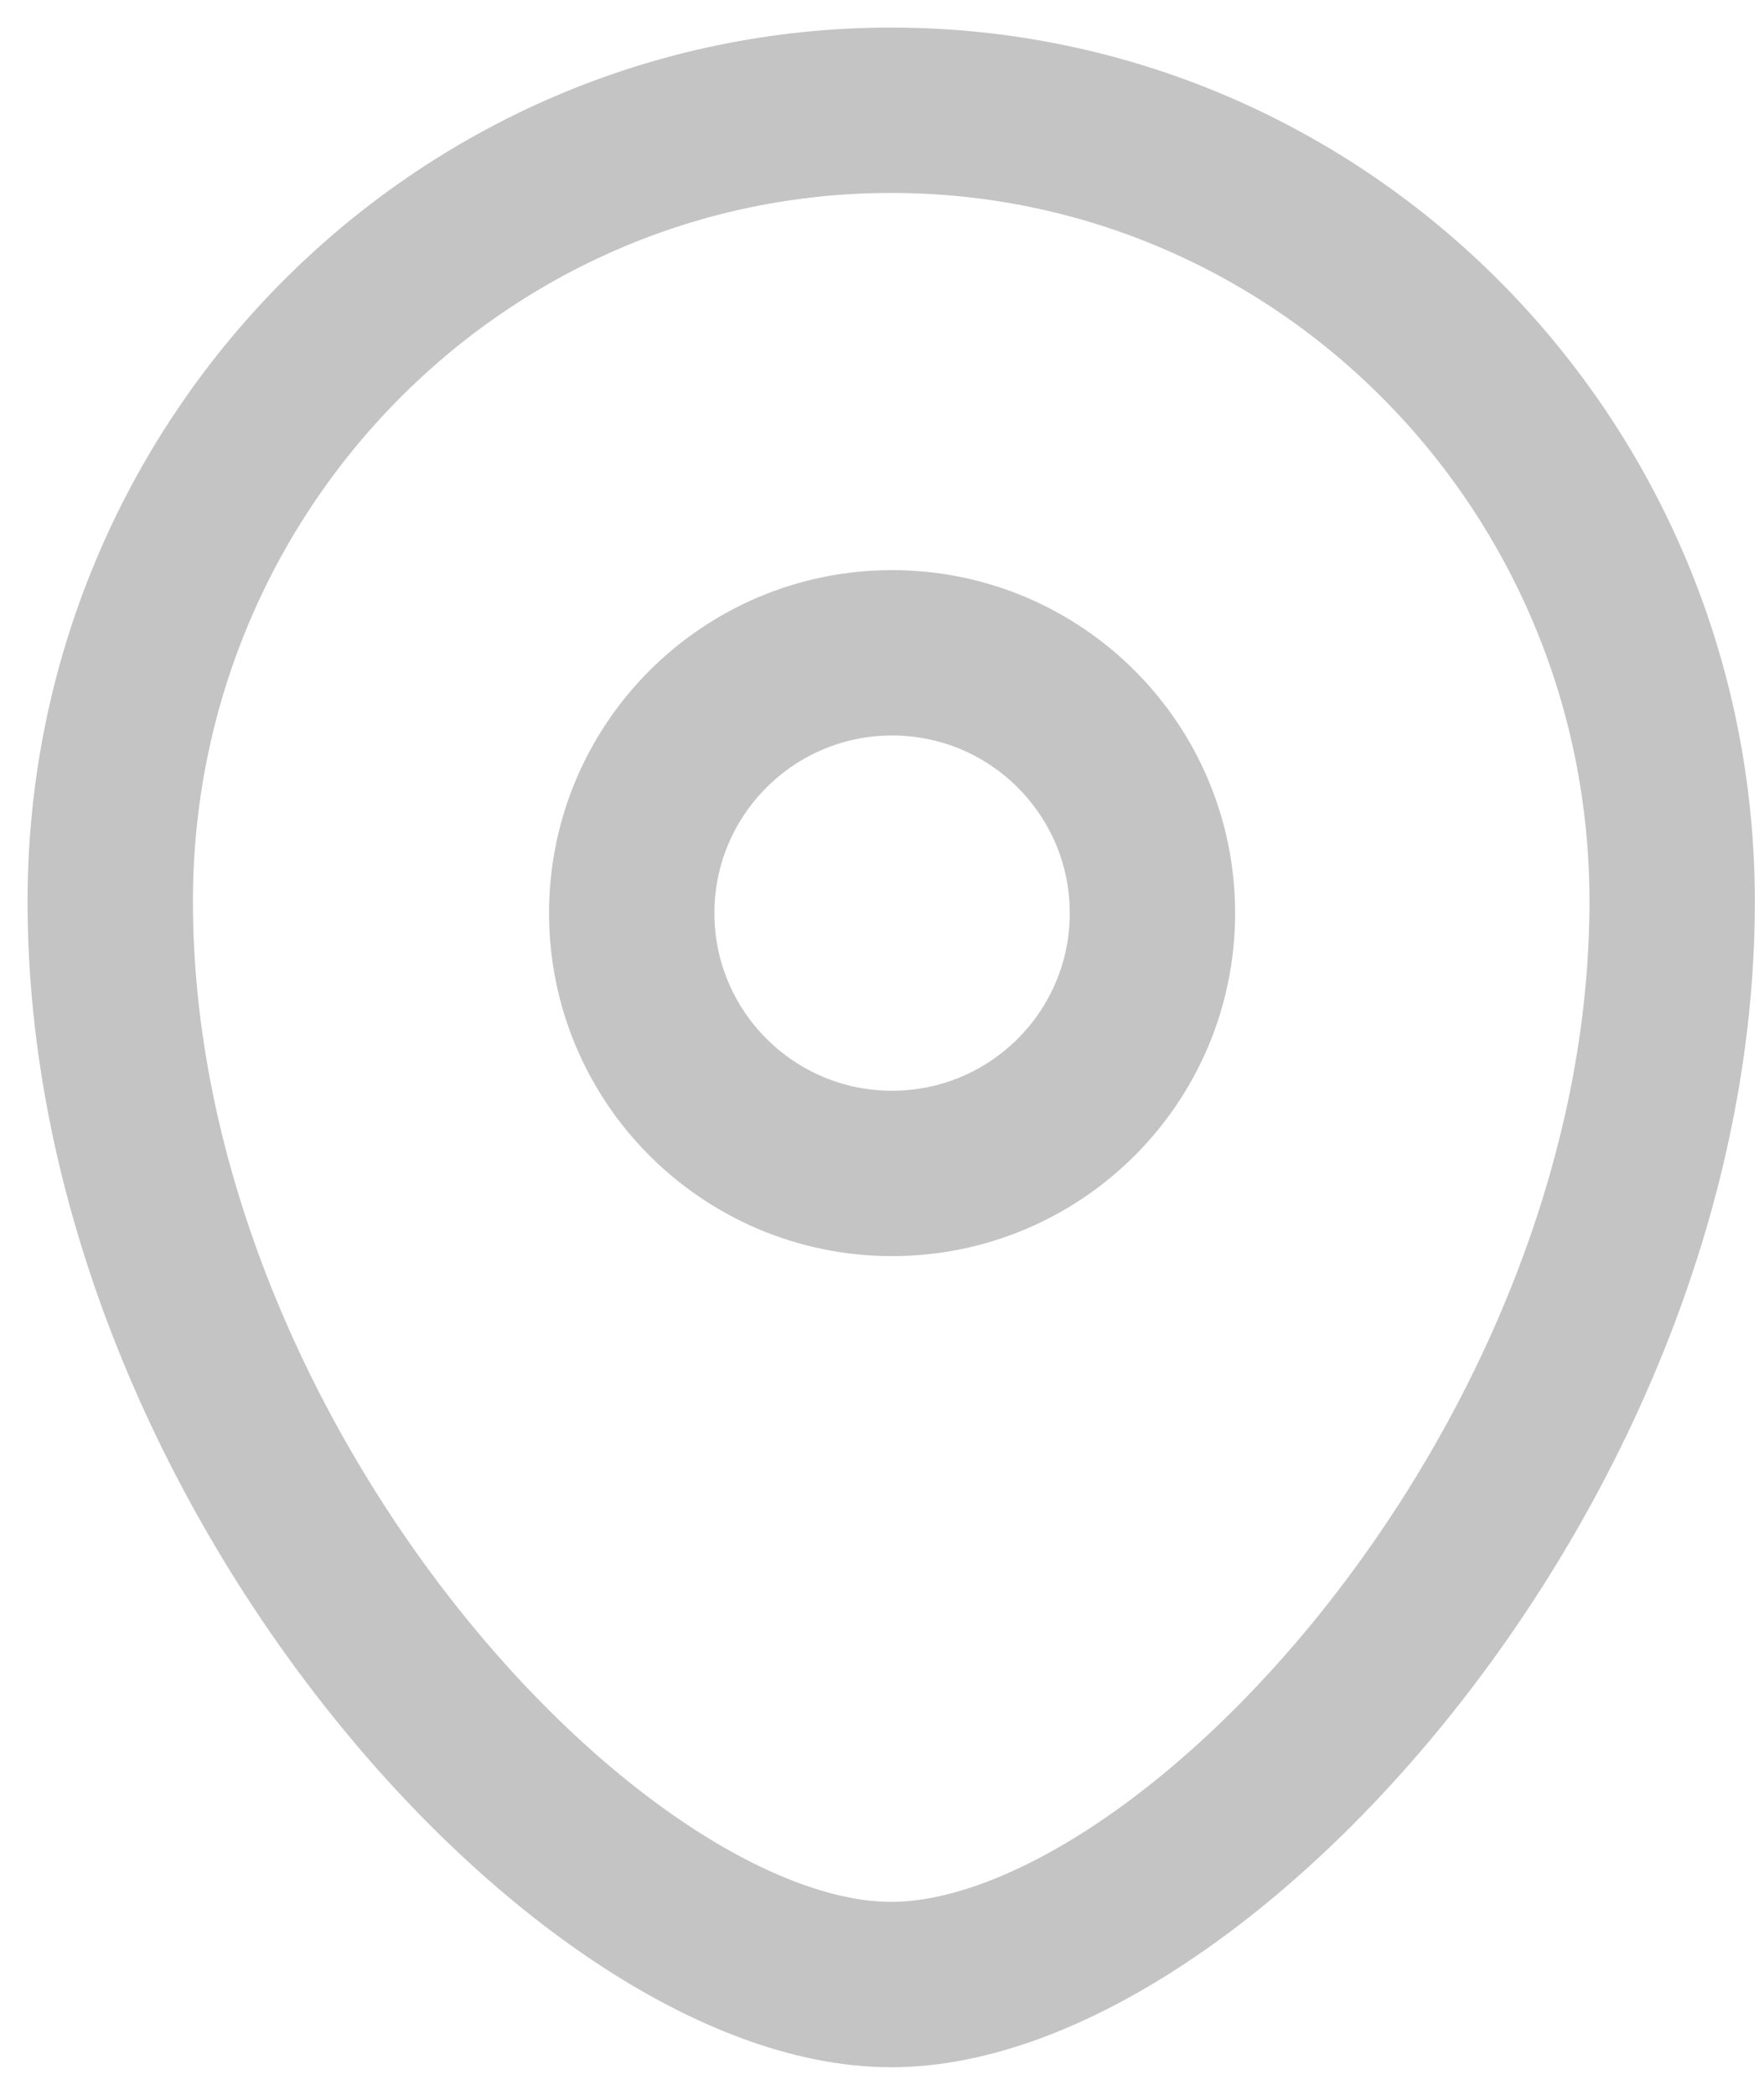 <svg width="16" height="19" viewBox="0 0 16 19" fill="none" xmlns="http://www.w3.org/2000/svg">
<path fill-rule="evenodd" clip-rule="evenodd" d="M10.453 8.282C10.453 6.978 9.396 5.921 8.091 5.921C6.788 5.921 5.73 6.978 5.73 8.282C5.73 9.586 6.788 10.643 8.091 10.643C9.396 10.643 10.453 9.586 10.453 8.282Z" stroke="#C4C4C4" stroke-width="1.5" stroke-linecap="round" stroke-linejoin="round"/>
<path fill-rule="evenodd" clip-rule="evenodd" d="M8.083 18C5.346 18 1 13.239 1 8.176C1 4.213 4.171 1 8.083 1C11.995 1 15.167 4.213 15.167 8.176C15.167 13.239 10.821 18 8.083 18Z" stroke="#C4C4C4" stroke-width="1.5" stroke-linecap="round" stroke-linejoin="round"/>
</svg>
